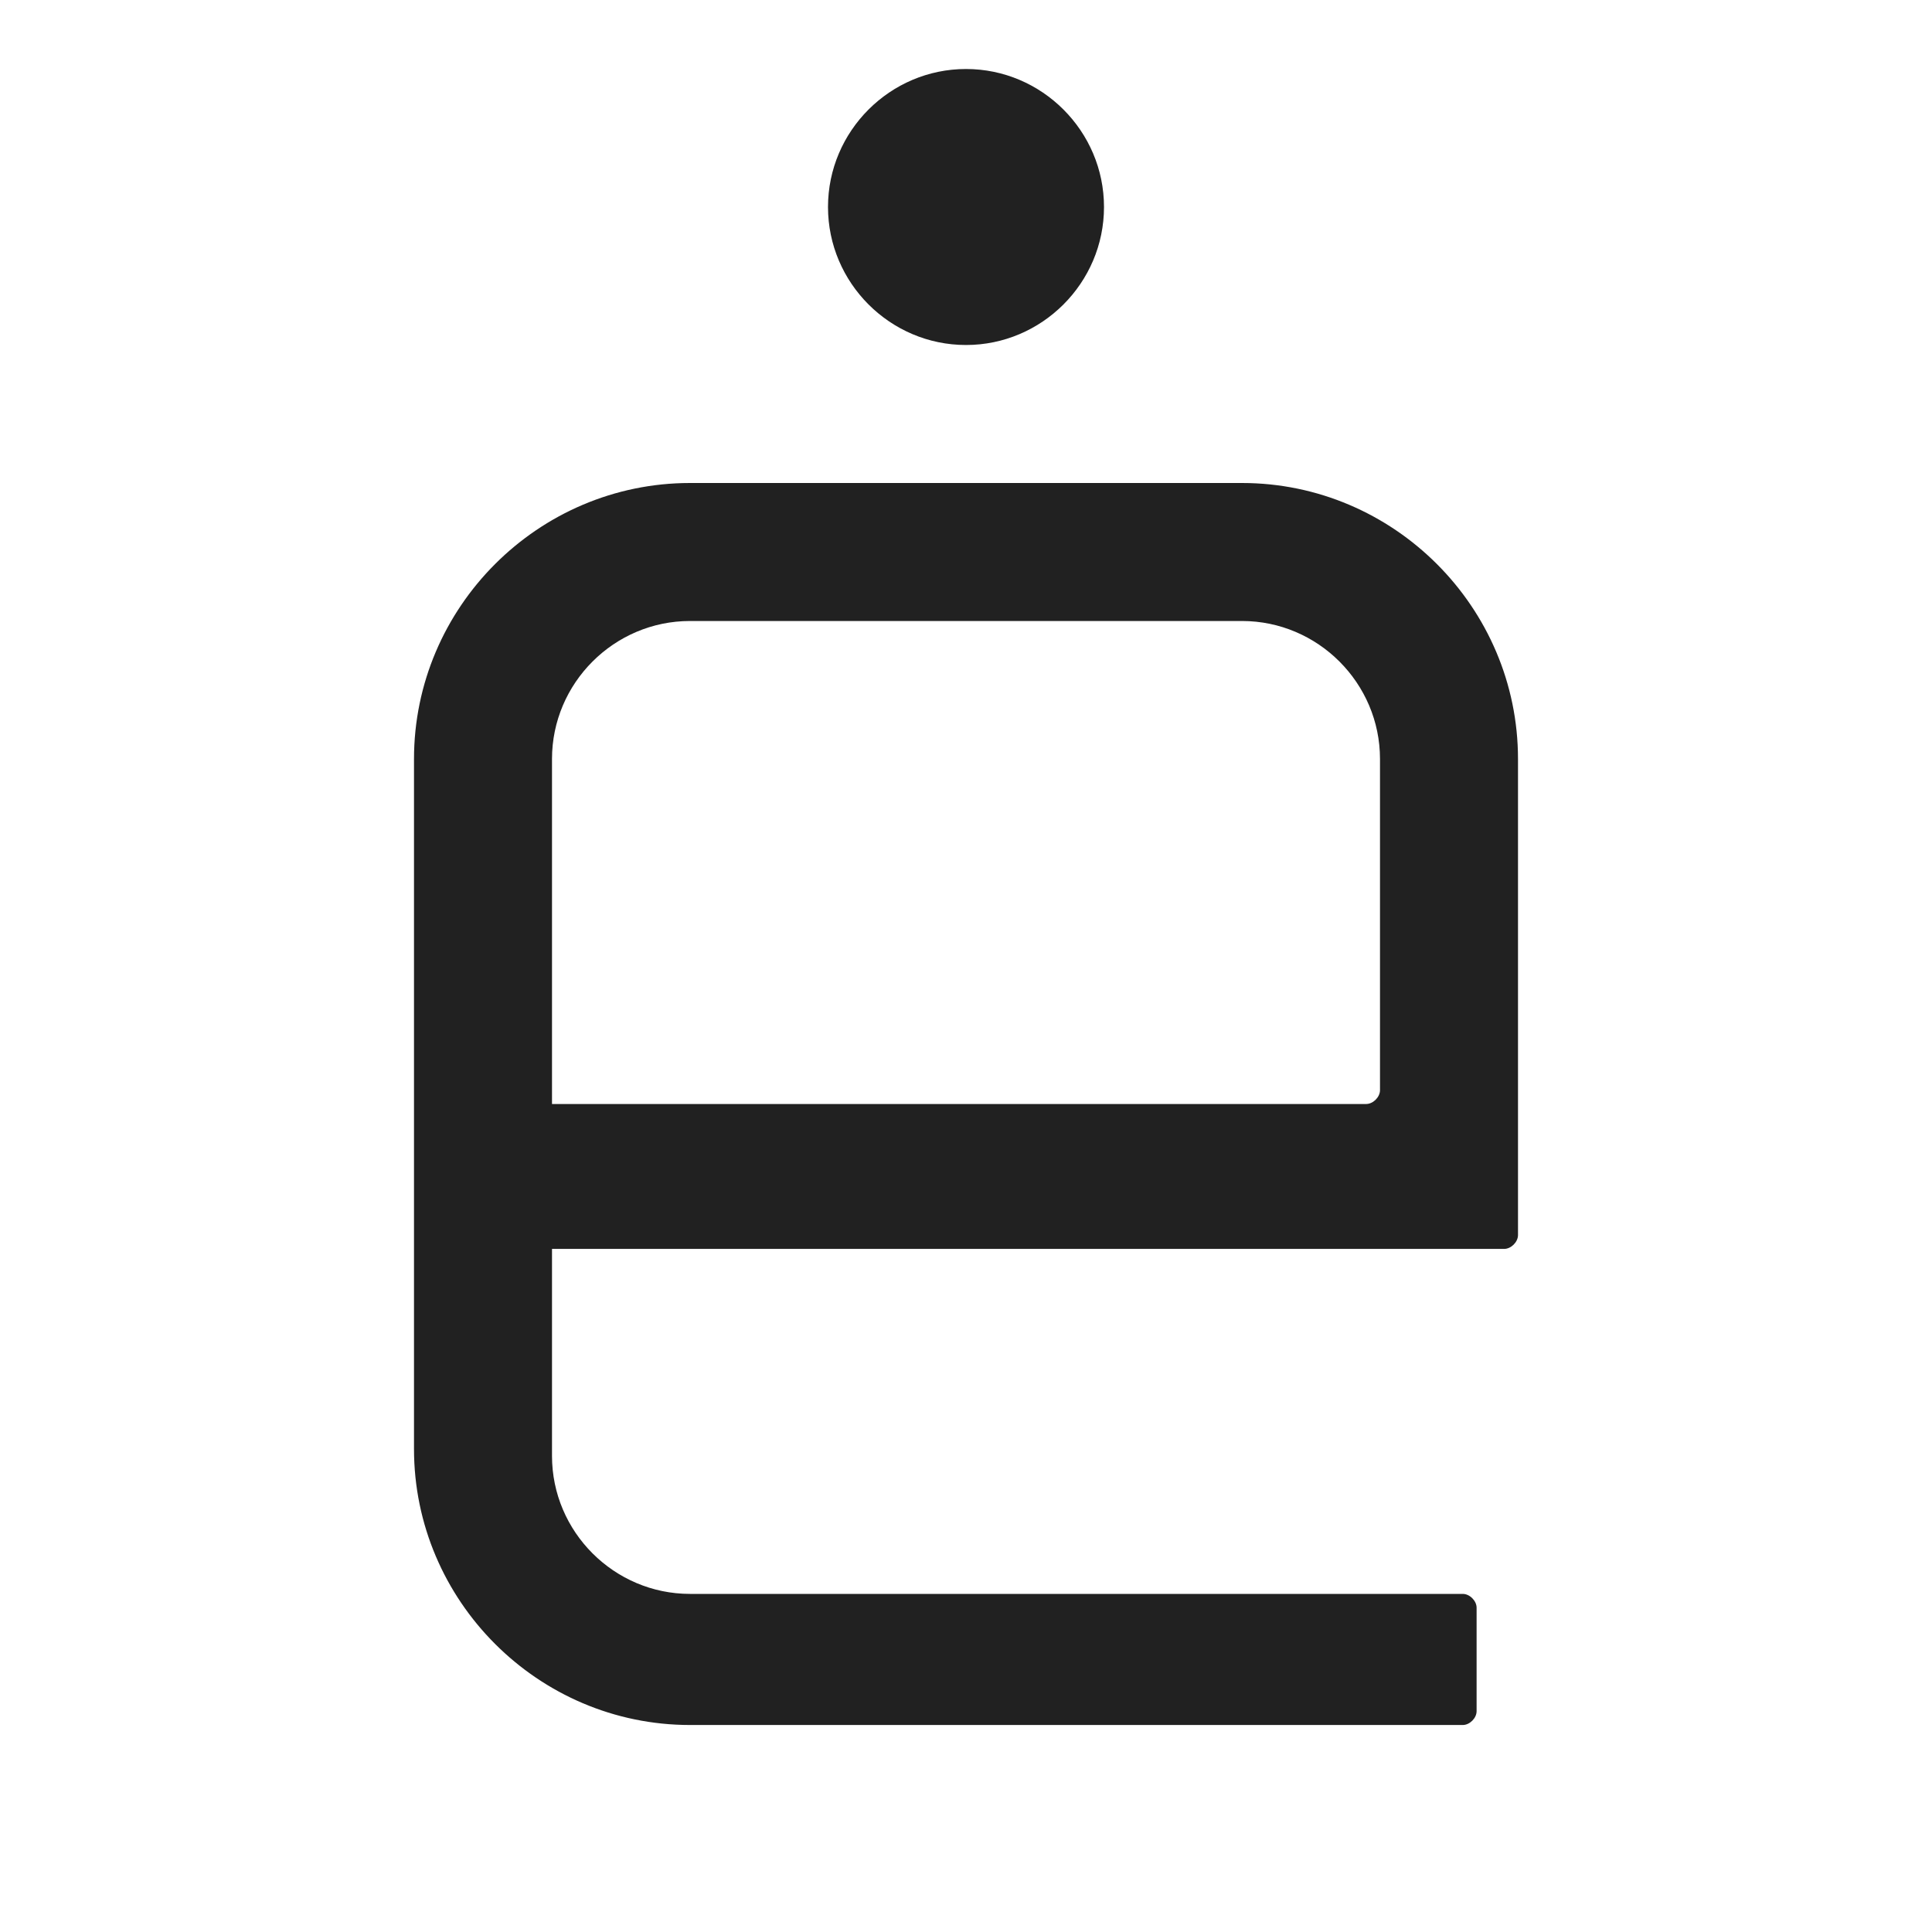 <svg fill="#212121" width="28" height="28" viewBox="0 0 28 28" xmlns="http://www.w3.org/2000/svg">
	<path d="M14,5c1.1,0,2-0.9,2-2c0-1.1-0.9-2-2-2s-2,0.9-2,2C12,4.1,12.9,5,14,5z"/>
	<path d="M18,7h-8c-2.2,0-4,1.8-4,4v10c0,2.2,1.8,4,4,4h11.2c0.1,0,0.2-0.1,0.2-0.2v-1.5c0-0.1-0.1-0.2-0.2-0.2H10
		c-1.1,0-2-0.9-2-2v-3l13.8,0c0.1,0,0.2-0.1,0.2-0.2V11C22,8.8,20.2,7,18,7z M20,15.8c0,0.1-0.1,0.2-0.2,0.2H8v-5c0-1.1,0.9-2,2-2h8
		c1.1,0,2,0.9,2,2V15.8z"/>
</svg>
